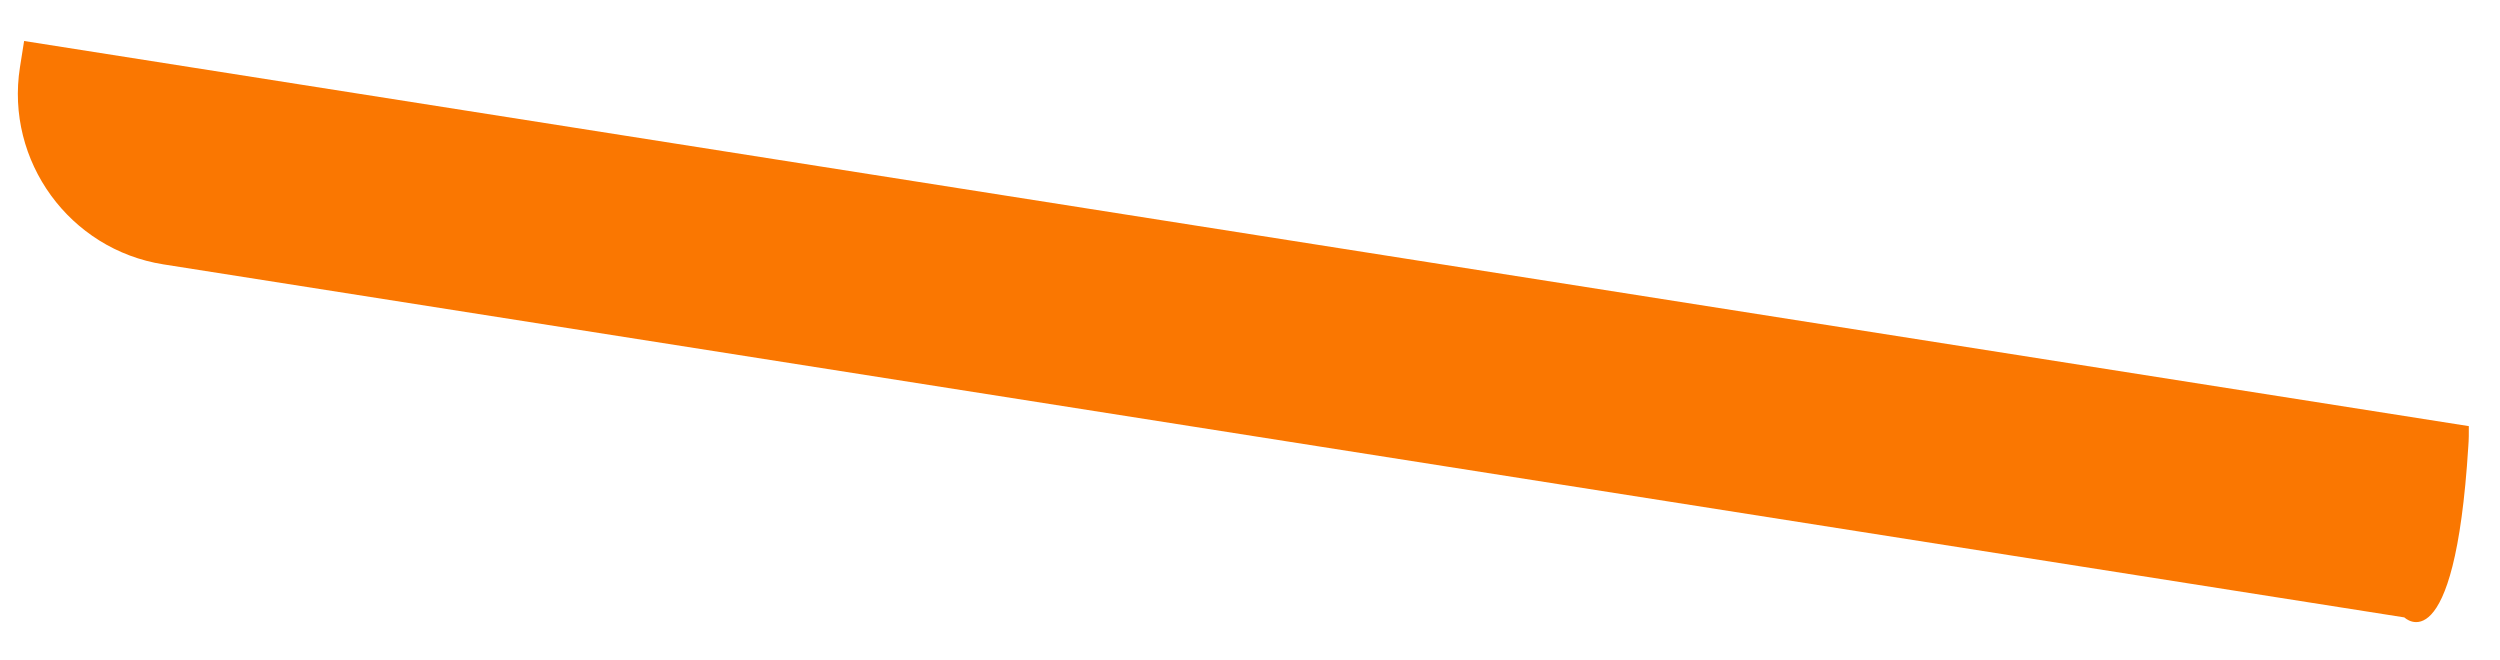 <svg width="53" height="14" viewBox="0 0 53 14" fill="none" xmlns="http://www.w3.org/2000/svg">
<path d="M50.972 13.089L3.466 5.605C1.477 5.292 0.11 3.414 0.423 1.425L0.511 0.869L52.339 9.034C52.34 9.171 52.34 9.319 52.328 9.465C52.037 14.133 50.972 13.089 50.972 13.089Z" fill="#FA7701"/>
</svg>
